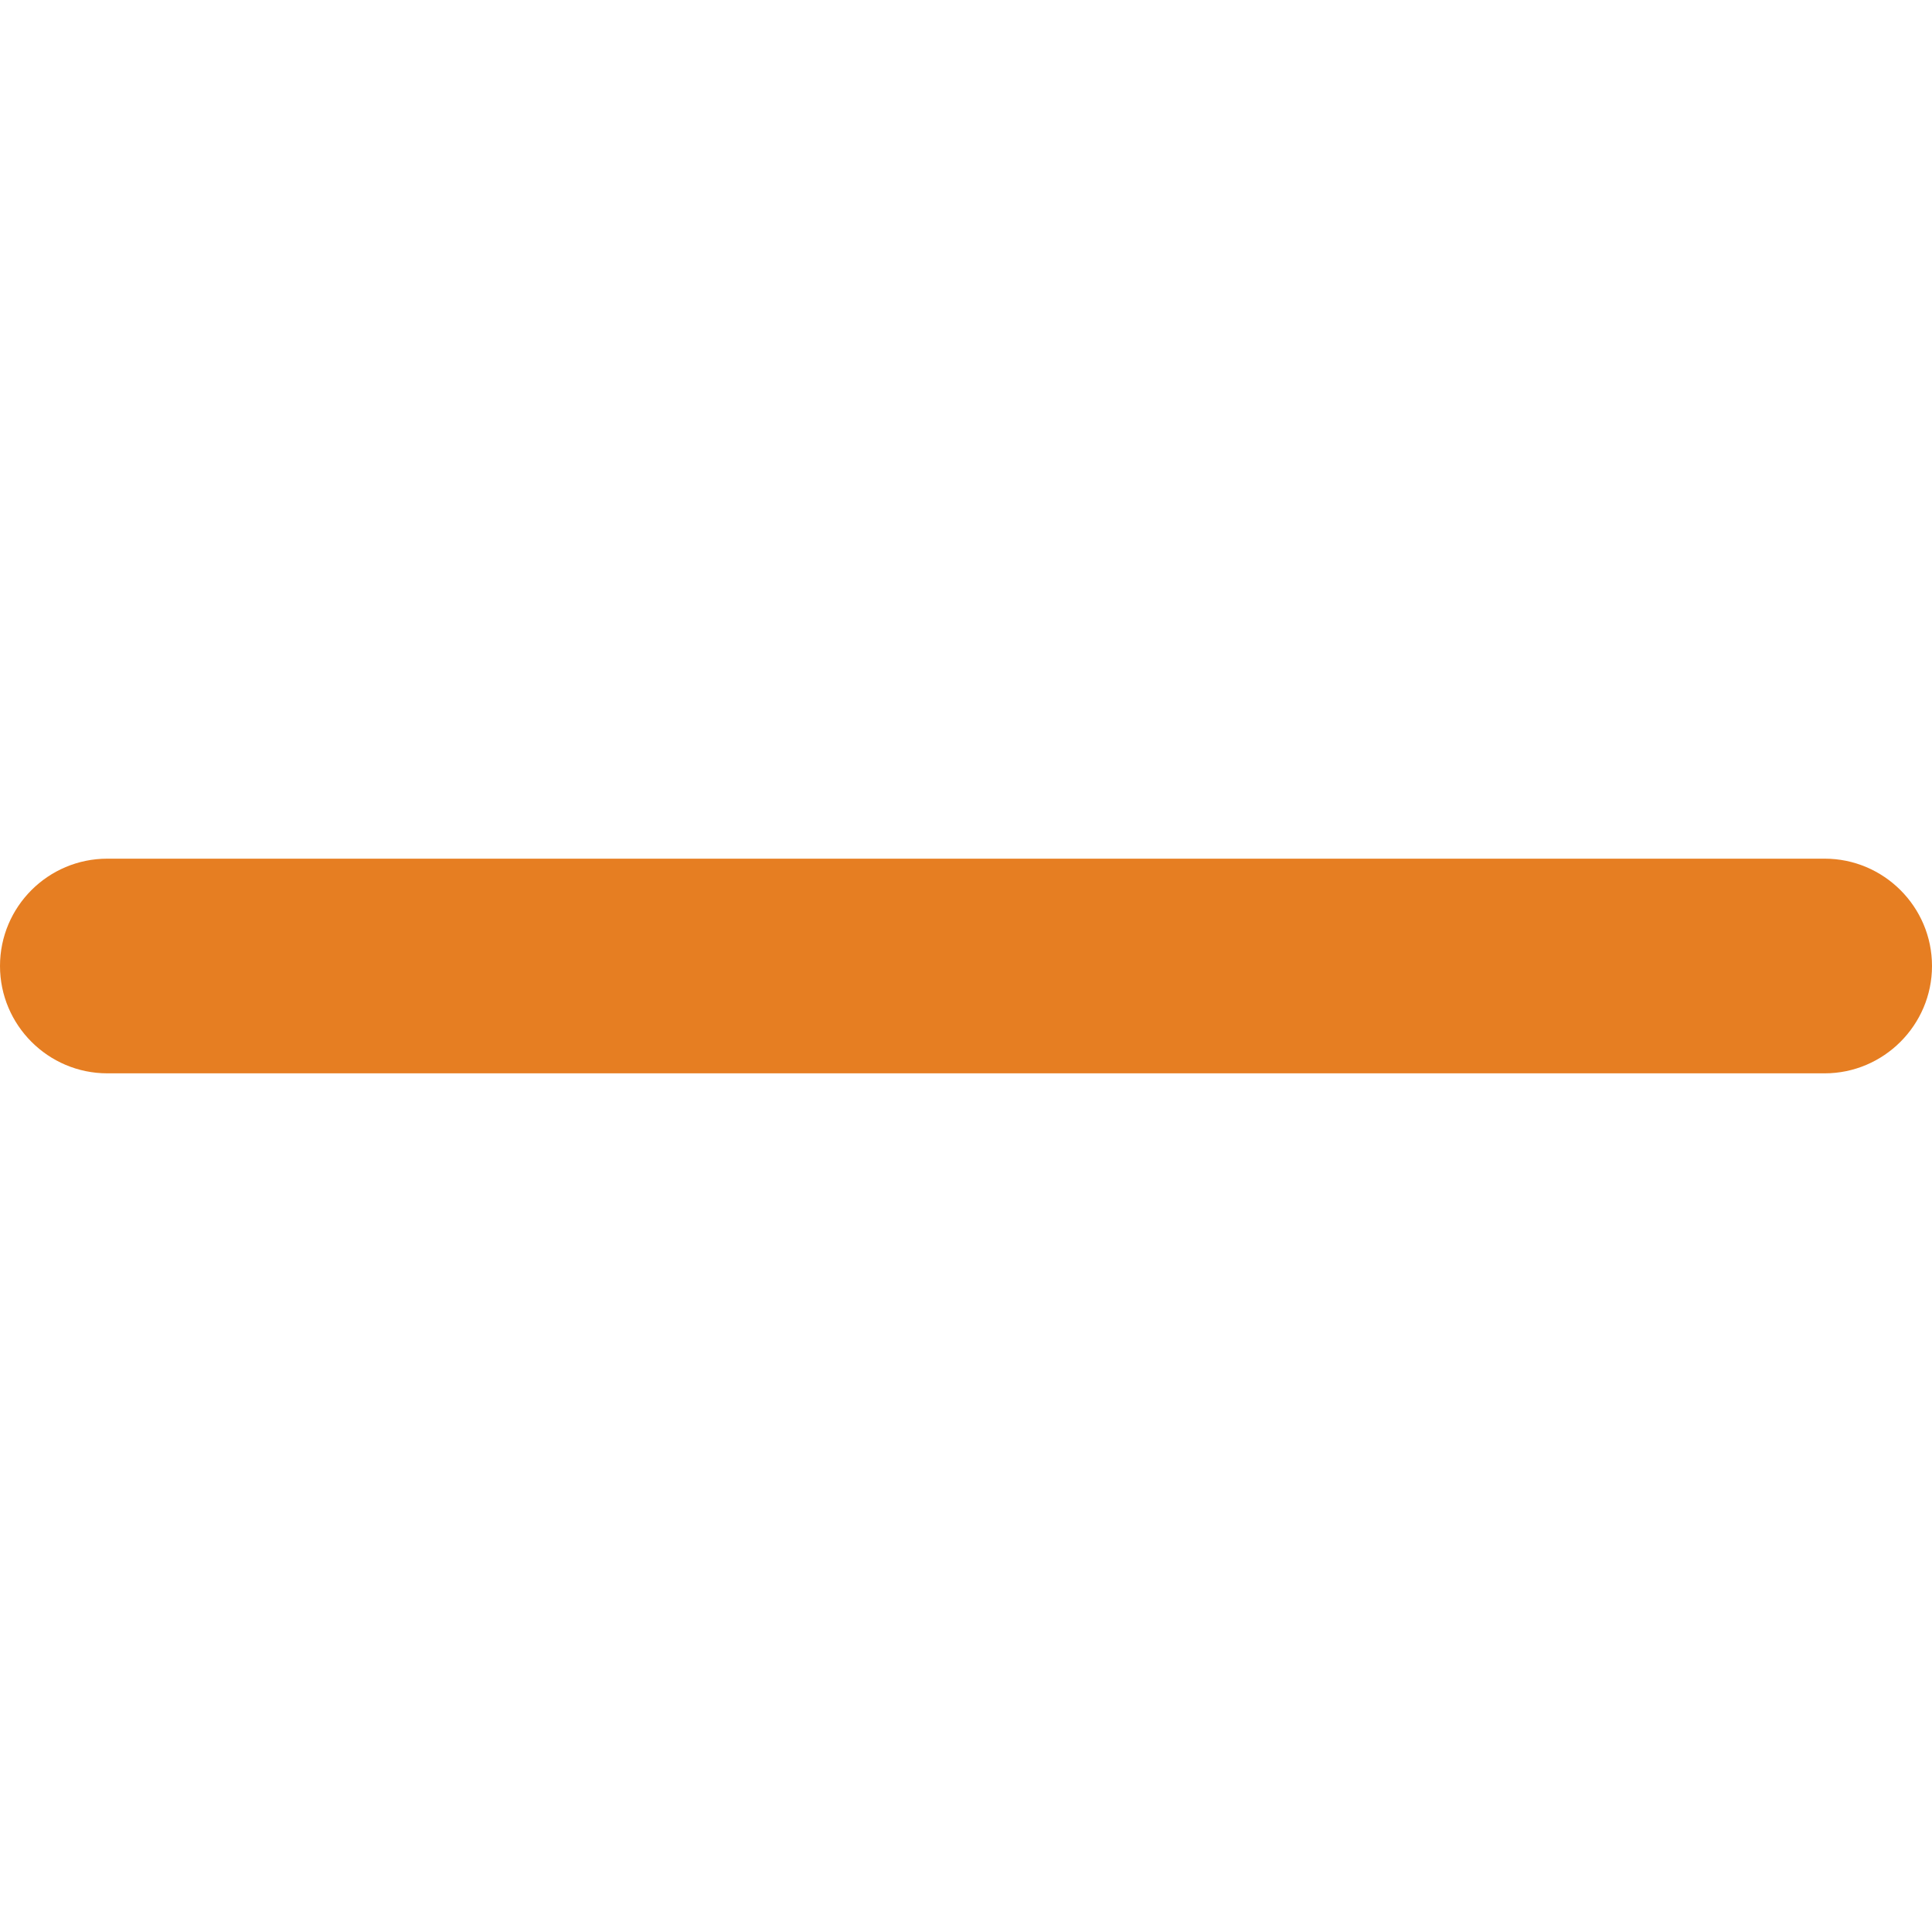 <?xml version="1.0"?>
<svg xmlns="http://www.w3.org/2000/svg" xmlns:xlink="http://www.w3.org/1999/xlink" version="1.1" id="Capa_1" x="0px" y="0px" viewBox="0 0 286.042 286.042" style="enable-background:new 0 0 286.042 286.042;" xml:space="preserve" width="512px" height="512px"><g><link xmlns="" type="text/css" id="dark-mode" rel="stylesheet" href=""/><style xmlns="" type="text/css" id="dark-mode-custom-style"/><g>
	<g>
		<g>
			<path d="M270.151,127.13H15.891C7.119,127.13,0,134.249,0,143.021c0,8.74,7.119,15.891,15.891,15.891     h254.26c8.74,0,15.891-7.151,15.891-15.891C286.042,134.249,278.891,127.13,270.151,127.13z" data-original="#090509" class="active-path" data-old_color="#090509" fill="#E67E22"/>
		</g>
	</g>
</g></g> </svg>
